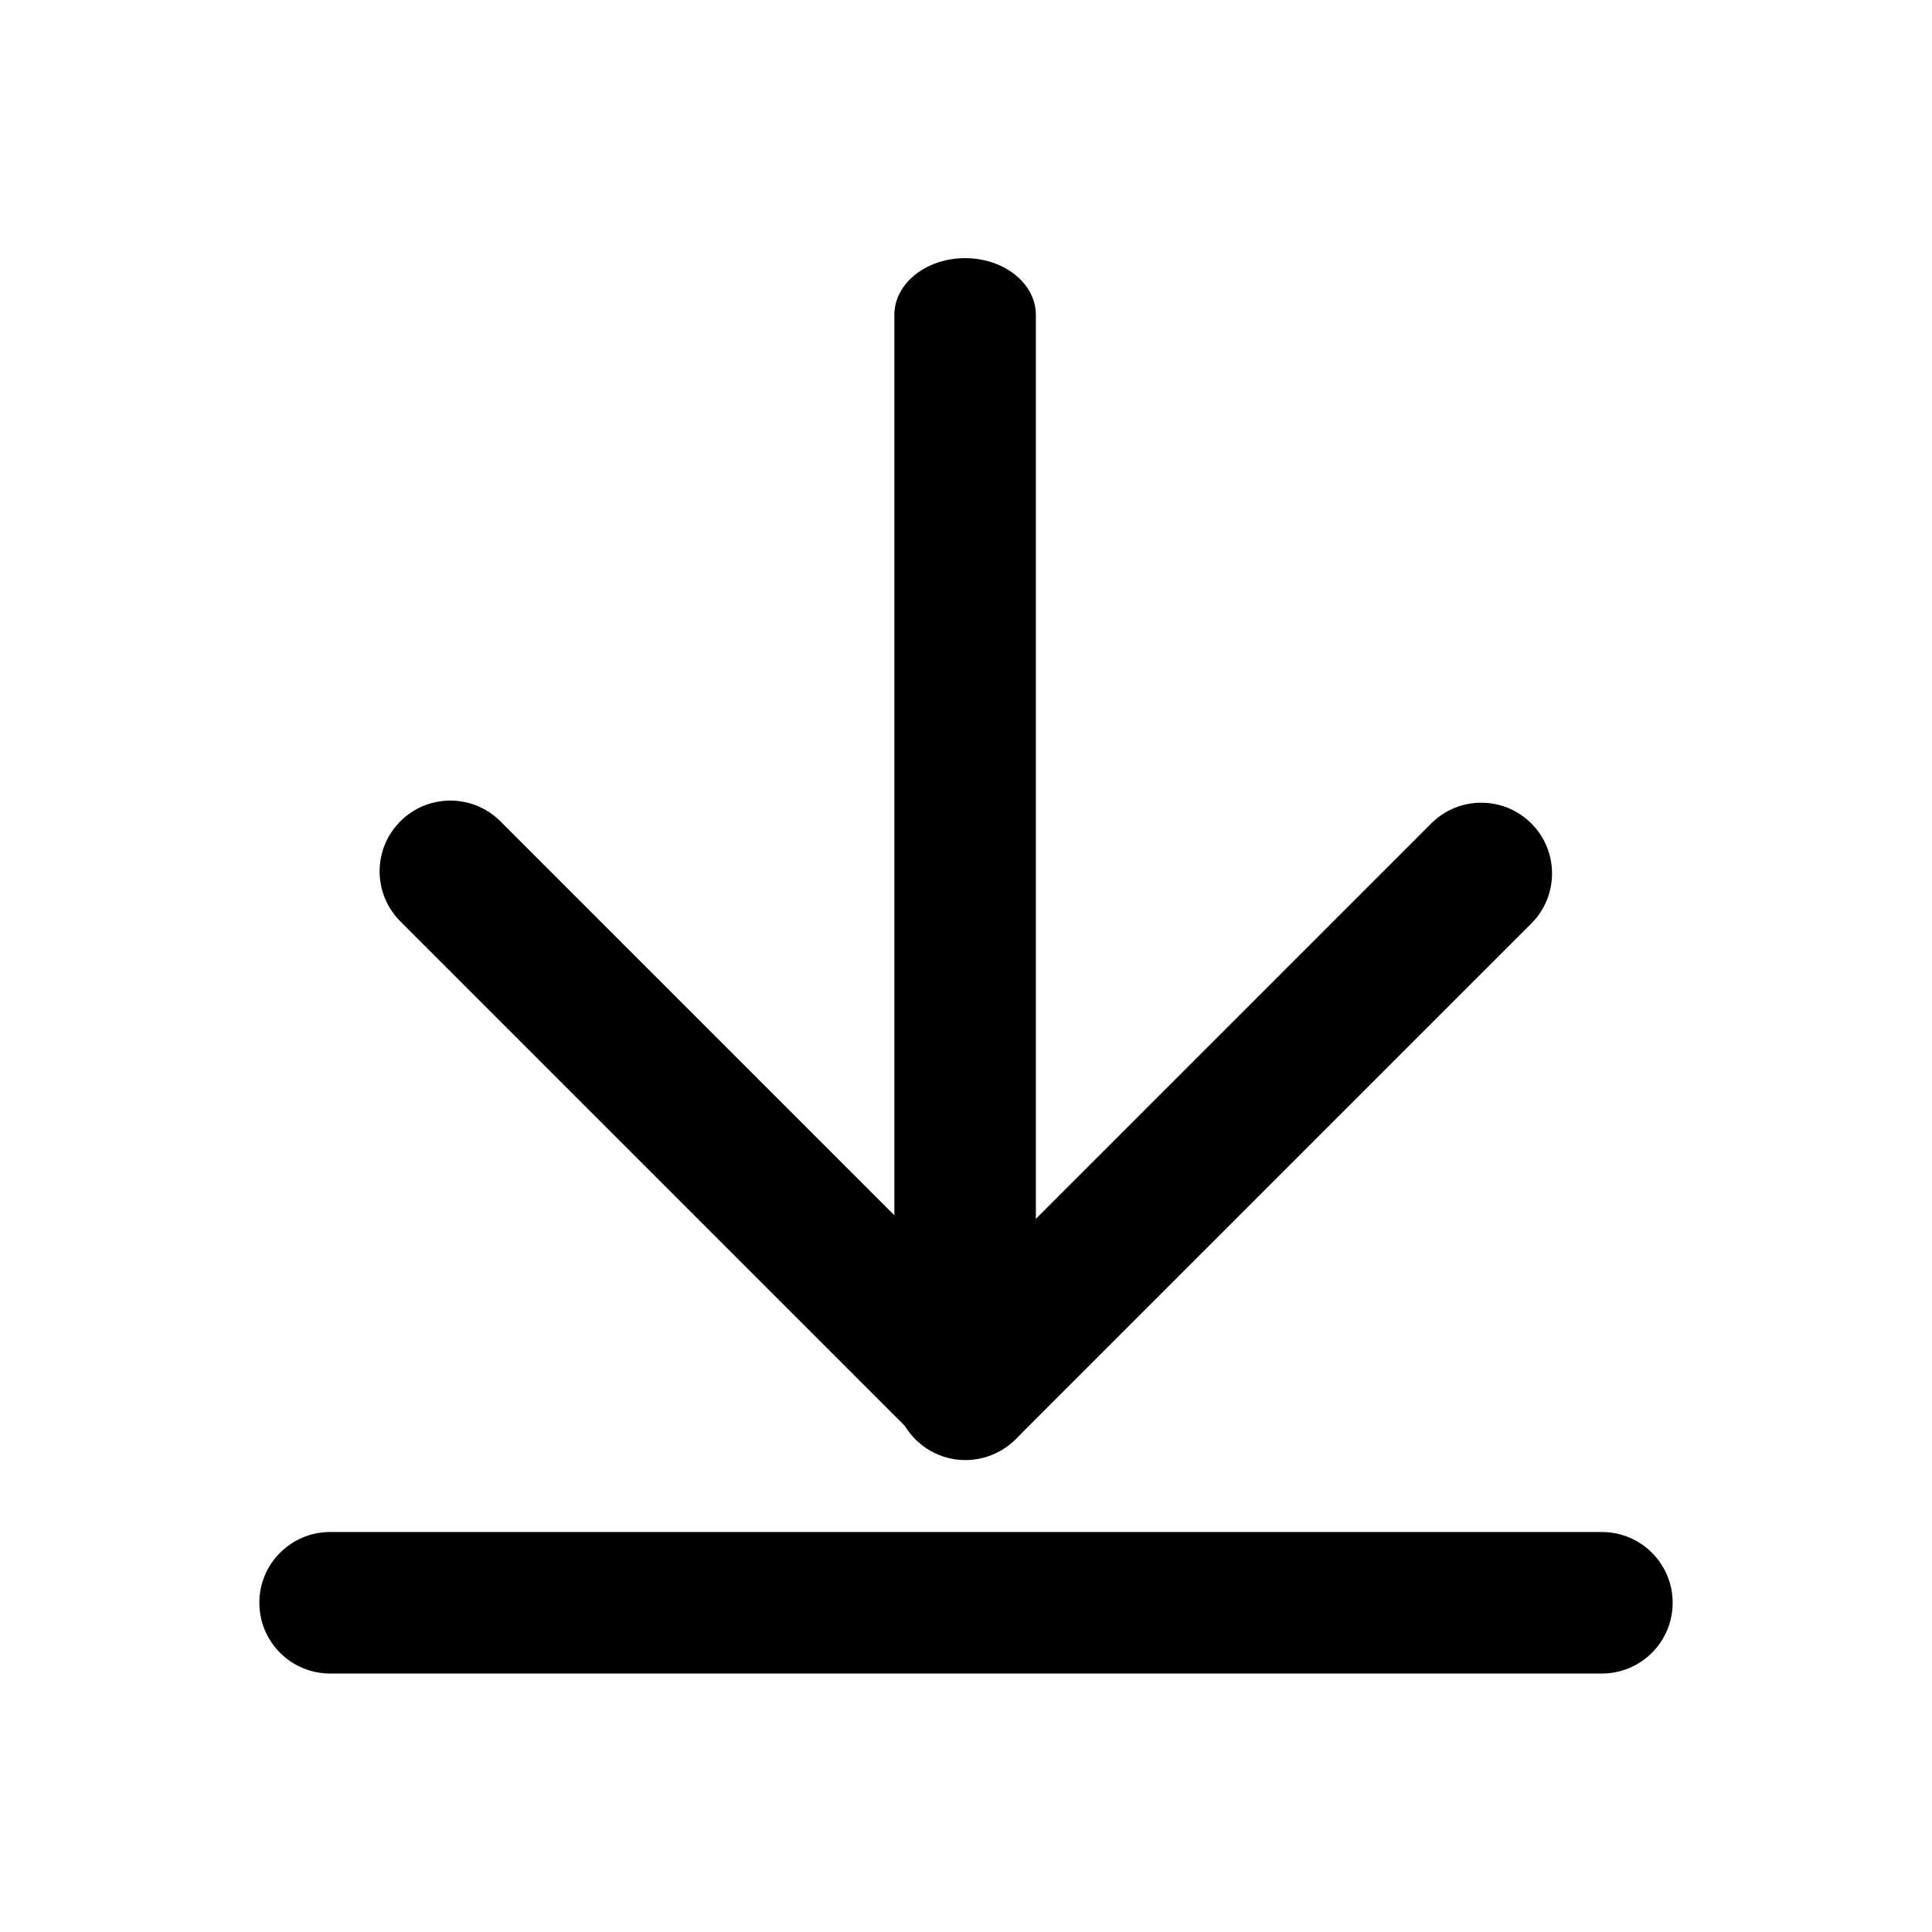 <?xml version="1.0" standalone="no"?><!DOCTYPE svg PUBLIC "-//W3C//DTD SVG 1.1//EN" "http://www.w3.org/Graphics/SVG/1.1/DTD/svg11.dtd"><svg class="icon" width="200px" height="200.00px" viewBox="0 0 1024 1024" version="1.1" xmlns="http://www.w3.org/2000/svg"><path d="M549.031 166.864c0-16.589-16.79-30.038-37.5-30.038-20.503 0-37.163 13.181-37.495 29.541l-0.005 0.497v539.927c0 16.588 16.79 30.037 37.5 30.037 20.503 0 37.163-13.181 37.495-29.541l0.005-0.497V166.865zM849.043 812c20.711 0 37.5 16.79 37.5 37.5 0 20.503-16.455 37.163-36.879 37.495l-0.621 0.005H174.958c-20.711 0-37.5-16.79-37.5-37.5 0-20.503 16.455-37.163 36.879-37.495l0.621-0.005h674.085z" /><path d="M212.186 488.344c-14.644-14.645-14.644-38.389 0-53.033 14.498-14.498 37.914-14.644 52.591-0.435l0.443 0.435 273.783 273.783c14.644 14.645 14.644 38.389 0 53.033-14.498 14.498-37.914 14.644-52.591 0.435l-0.443-0.435-273.783-273.783z" /><path d="M758.595 436.434c14.645-14.644 38.389-14.644 53.033 0 14.498 14.498 14.644 37.914 0.435 52.591l-0.435 0.443-273.413 273.412c-14.644 14.644-38.388 14.644-53.032 0-14.498-14.498-14.644-37.914-0.435-52.591l0.435-0.443 273.413-273.412z"/></svg>
